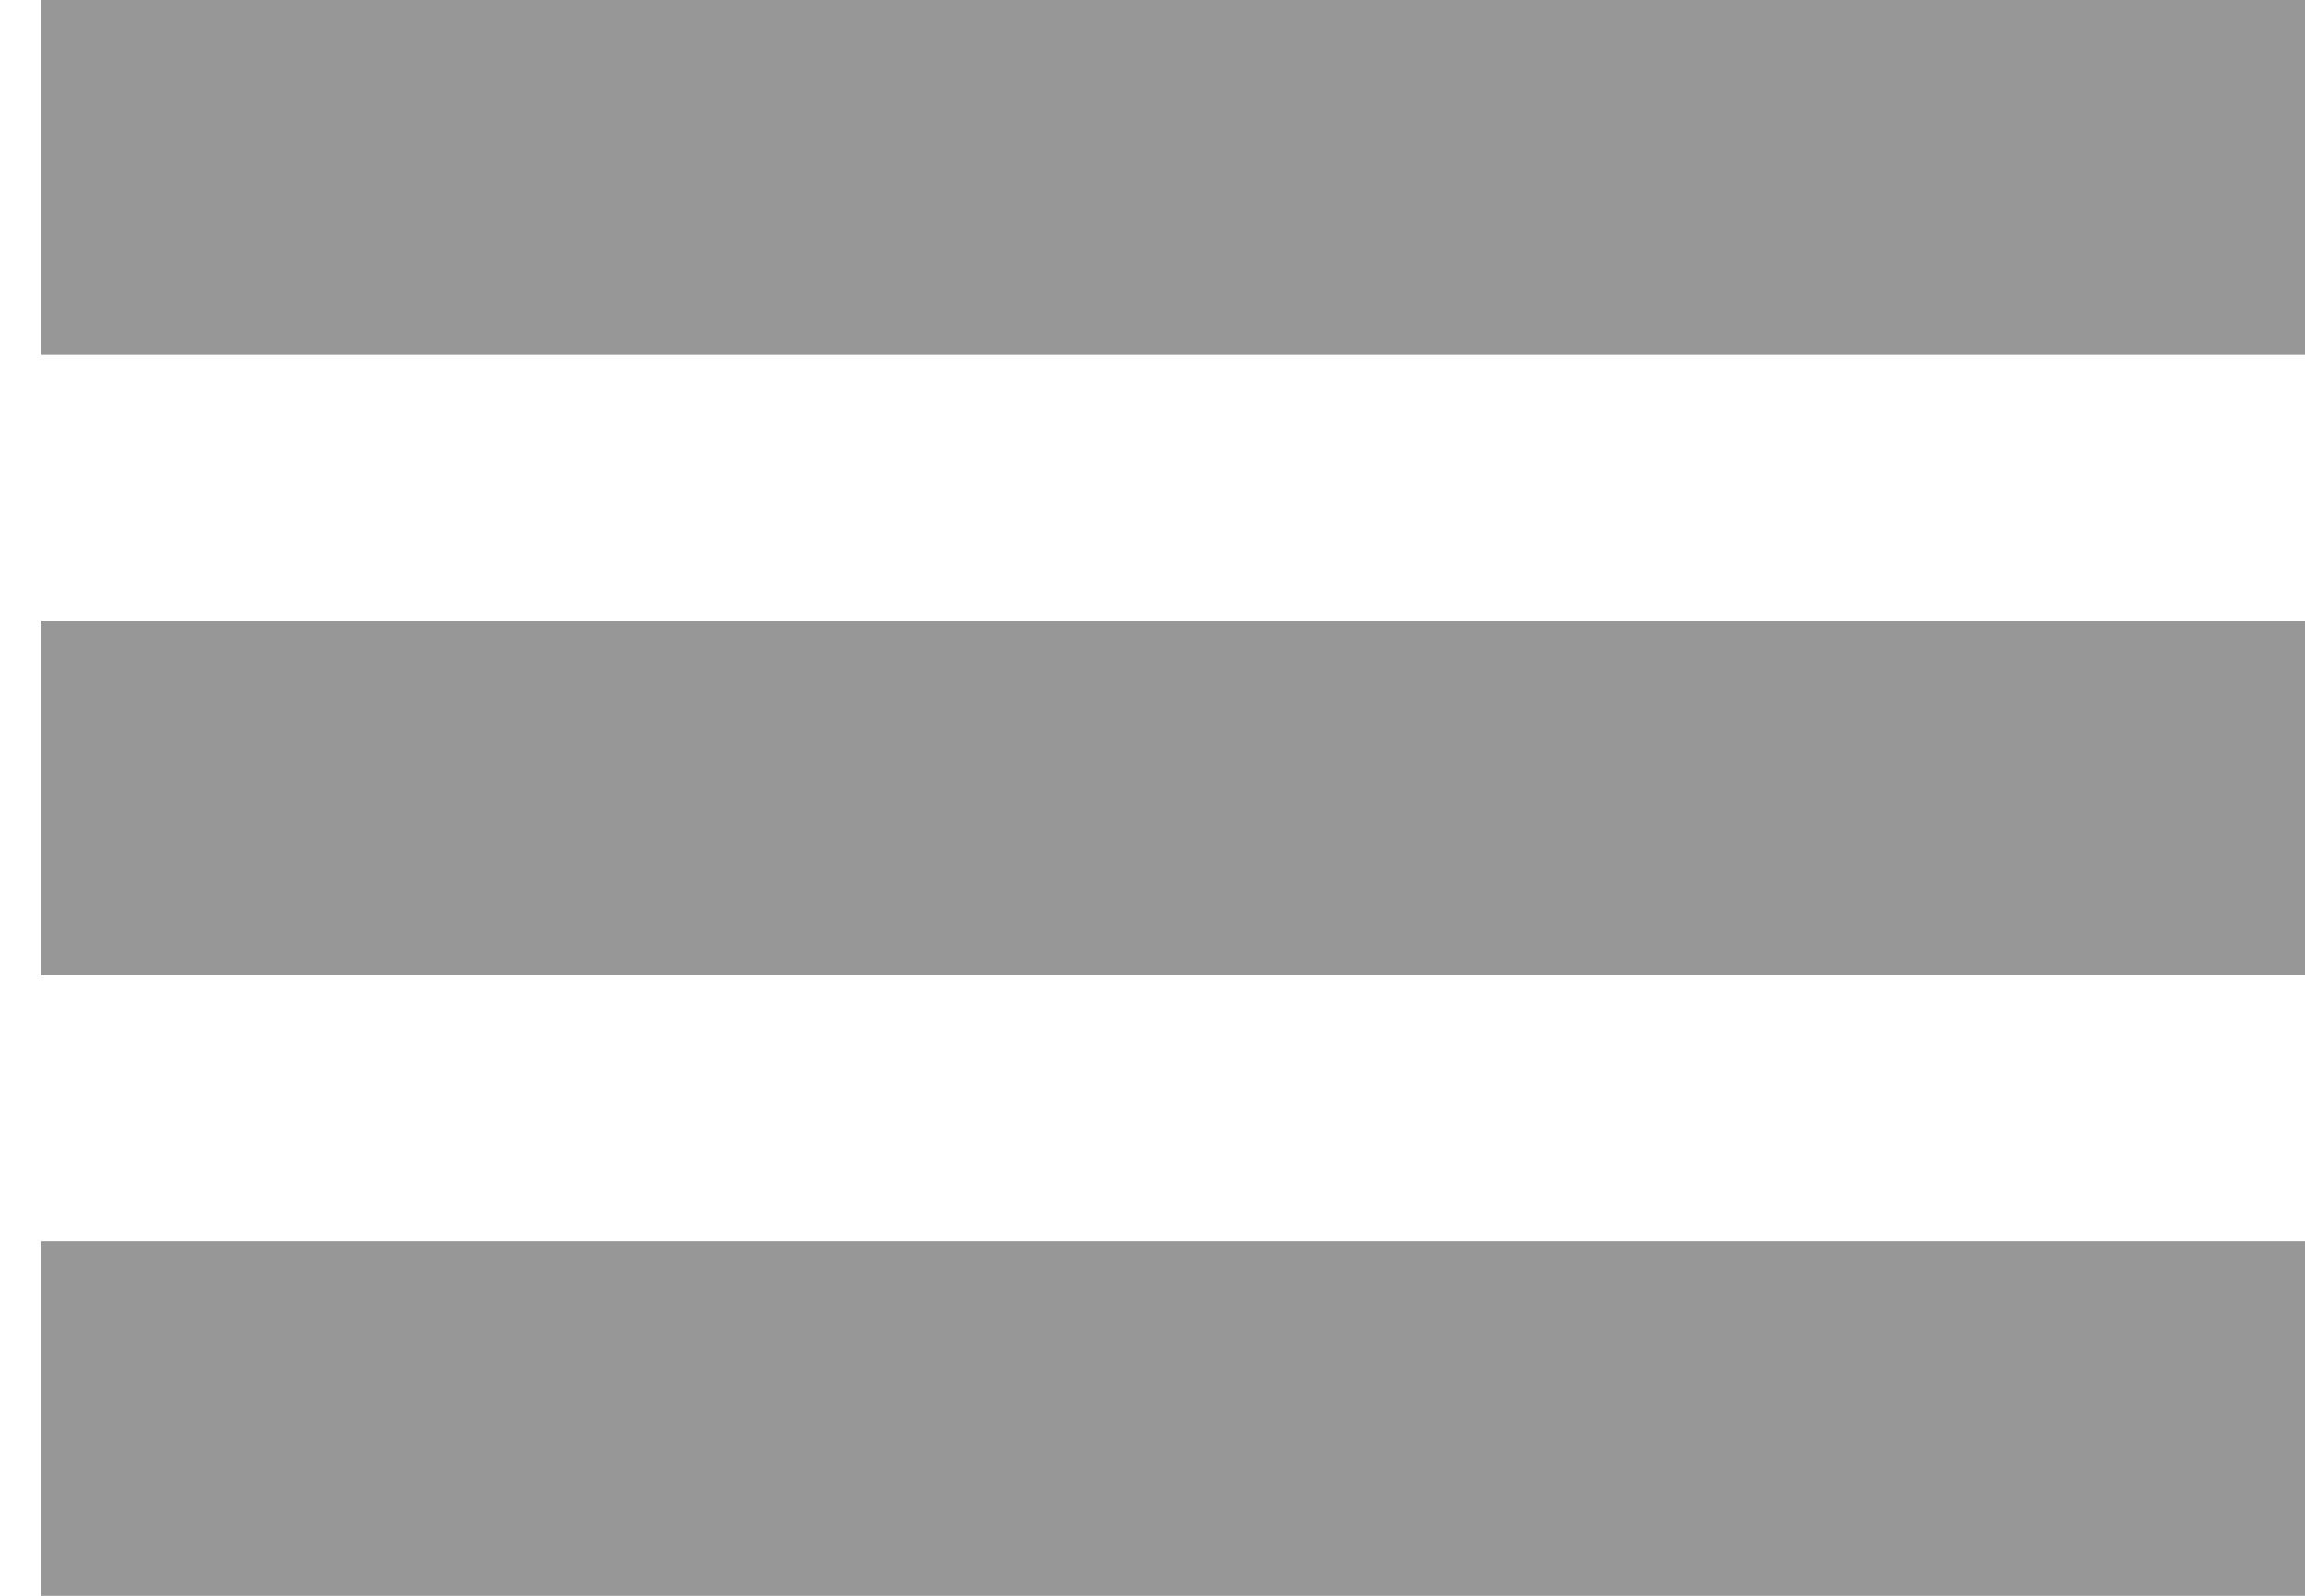 <?xml version="1.0" encoding="UTF-8" standalone="no"?>
<svg width="26px" height="18px" viewBox="0 0 26 18" version="1.1" xmlns="http://www.w3.org/2000/svg" xmlns:xlink="http://www.w3.org/1999/xlink">
    <!-- Generator: Sketch 3.6.1 (26313) - http://www.bohemiancoding.com/sketch -->
    <title>Group</title>
    <desc>Created with Sketch.</desc>
    <defs></defs>
    <g id="Page-1" stroke="none" stroke-width="1" fill="none" fill-rule="evenodd" stroke-linecap="square">
        <g id="Group" transform="translate(1, 0)" stroke="#979797" stroke-width="4">
            <path d="M1.467,2 L23,2" id="Line"></path>
            <path d="M1.467,9 L23,9" id="Line-Copy"></path>
            <path d="M1.467,16 L23,16" id="Line-Copy-2"></path>
        </g>
    </g>
</svg>